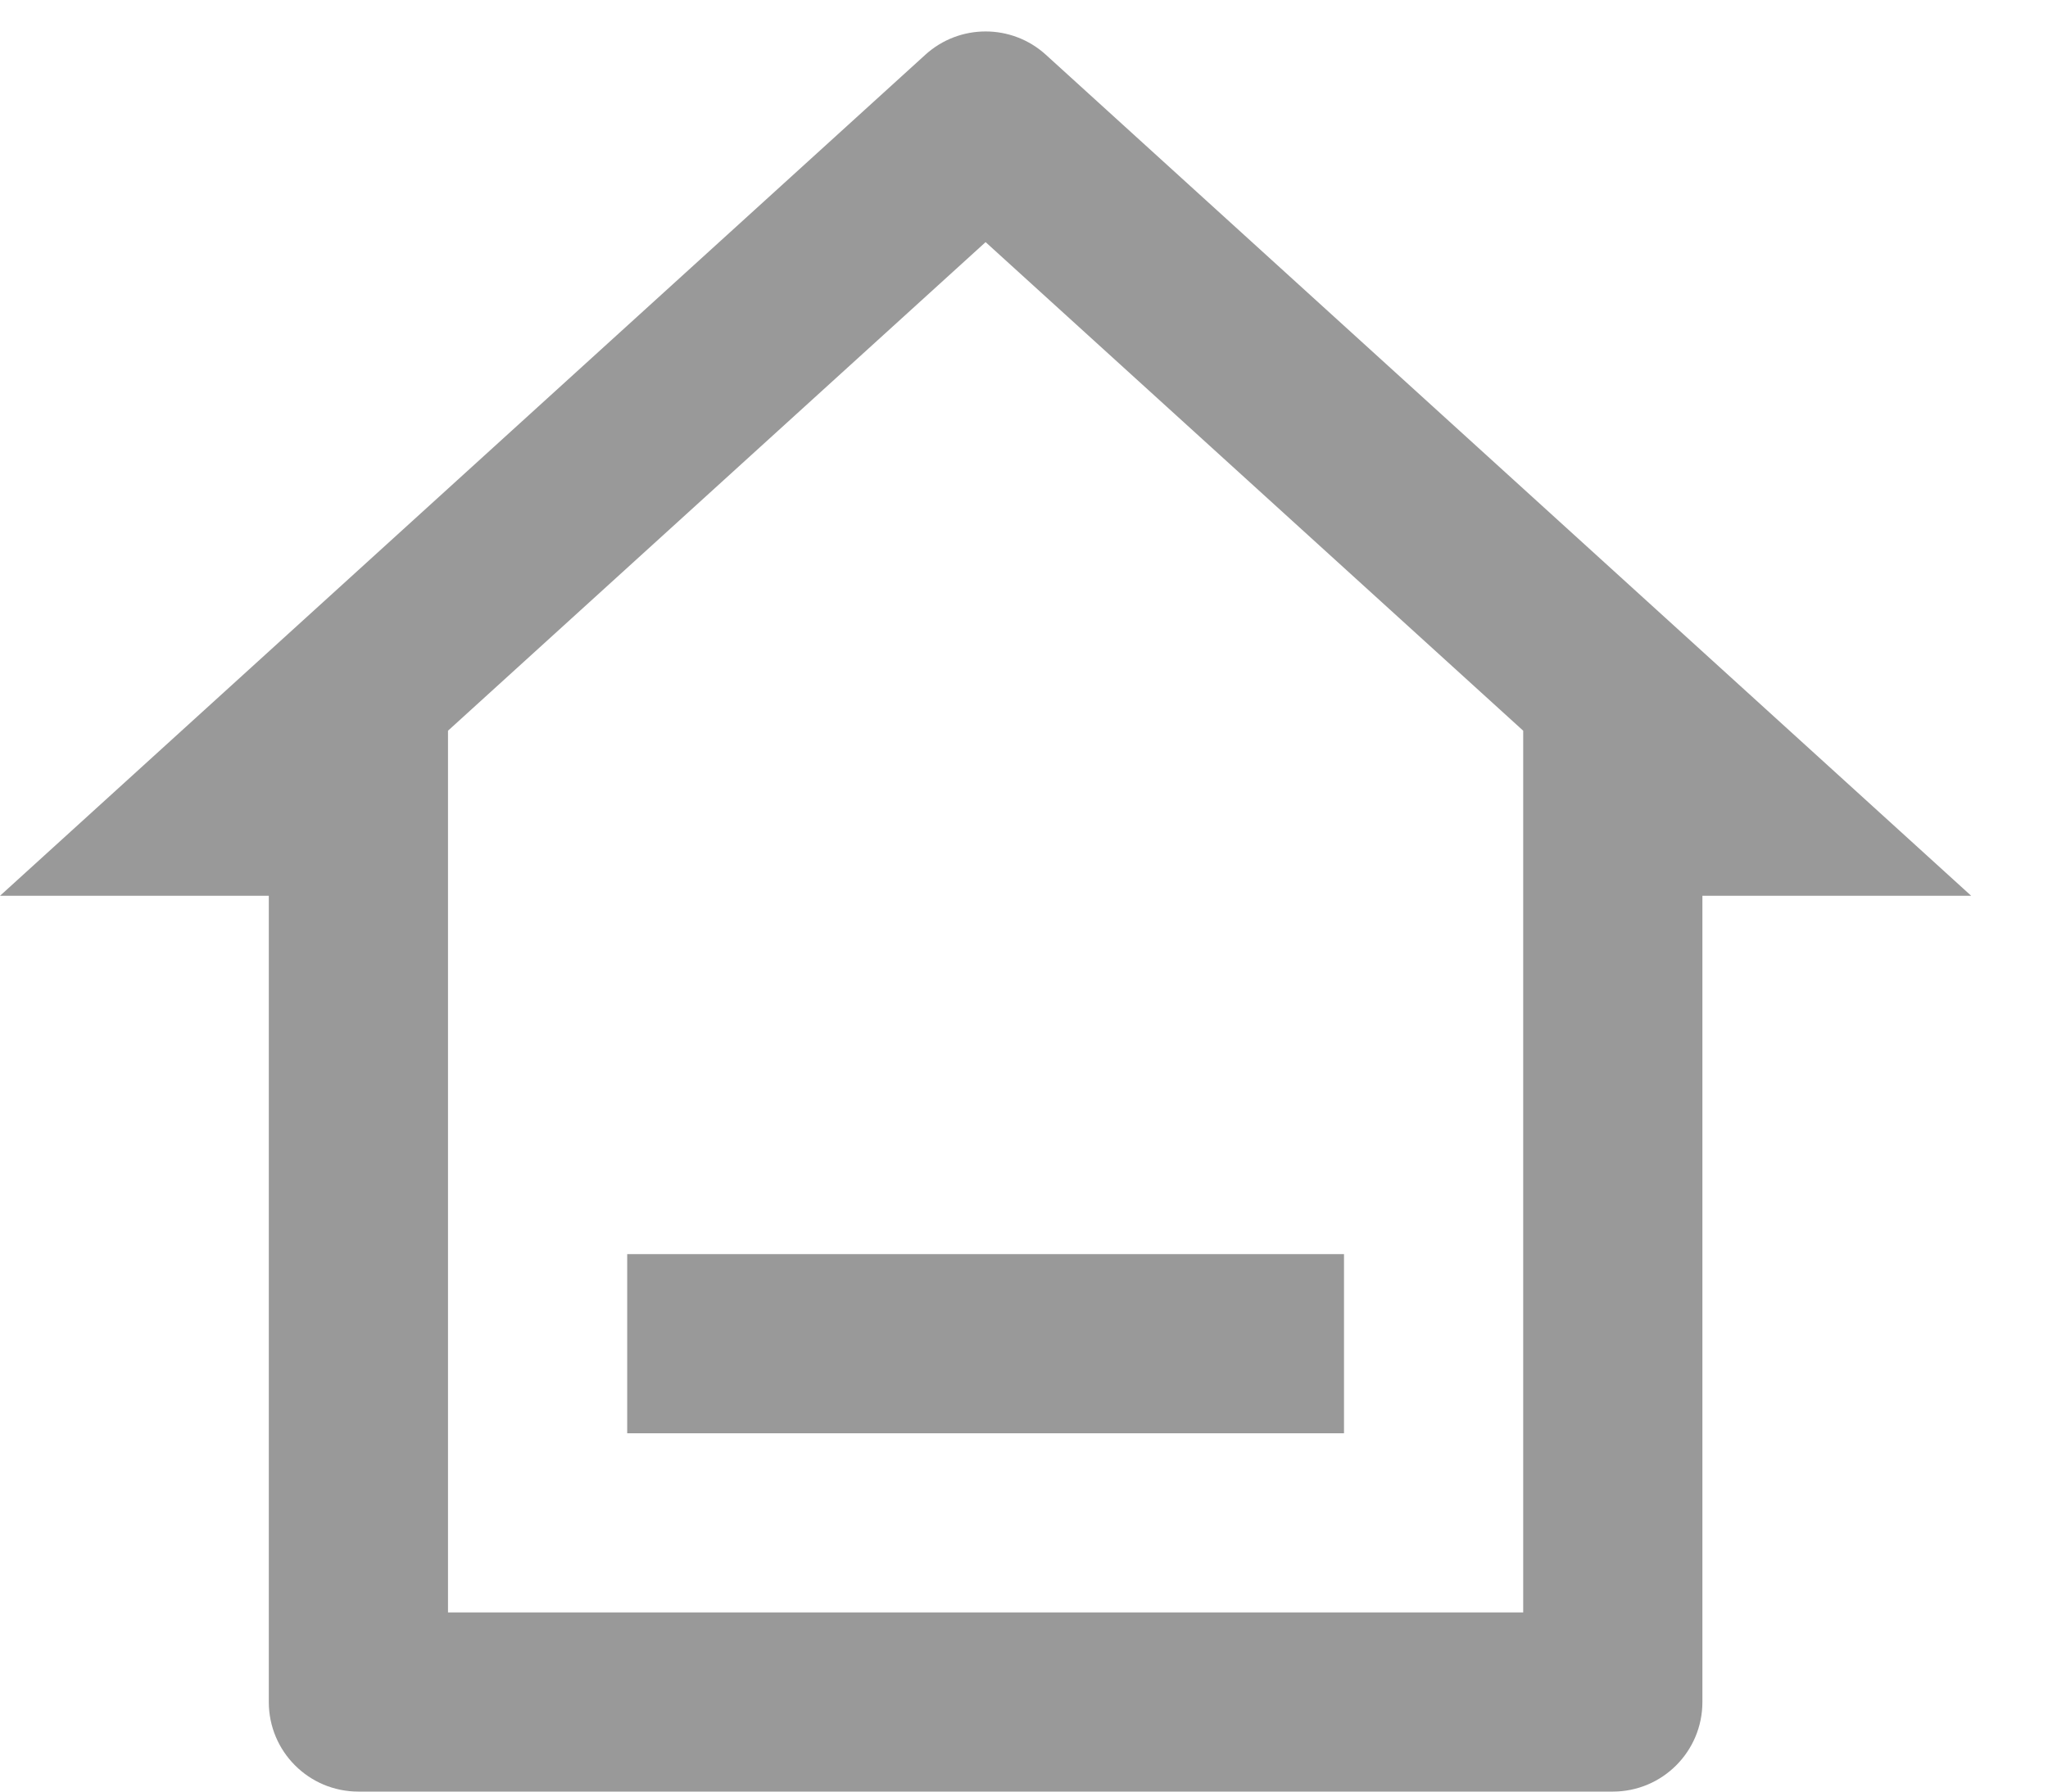 ﻿<?xml version="1.0" encoding="utf-8"?>
<svg version="1.1" xmlns:xlink="http://www.w3.org/1999/xlink" width="16px" height="14px" xmlns="http://www.w3.org/2000/svg">
  <g transform="matrix(1 0 0 1 -20 -11 )">
    <path d="M 13.3 13.3  C 13.3 13.687  12.987 14  12.6 14  L 2.8 14  C 2.413 14  2.1 13.687  2.1 13.3  L 2.1 7  L 0 7  L 7.229 0.428  C 7.496 0.185  7.904 0.185  8.171 0.428  L 15.4 7  L 13.3 7  L 13.3 13.3  Z M 3.5 5.71  L 3.5 12.6  L 11.9 12.6  L 11.9 5.71  L 7.7 1.892  L 3.5 5.71  Z M 4.9 11.2  L 4.9 9.8  L 10.5 9.8  L 10.5 11.2  L 4.9 11.2  Z " fill-rule="nonzero" fill="#999999" stroke="none" transform="matrix(1 0 0 1 20 11 )" />
  </g>
</svg>